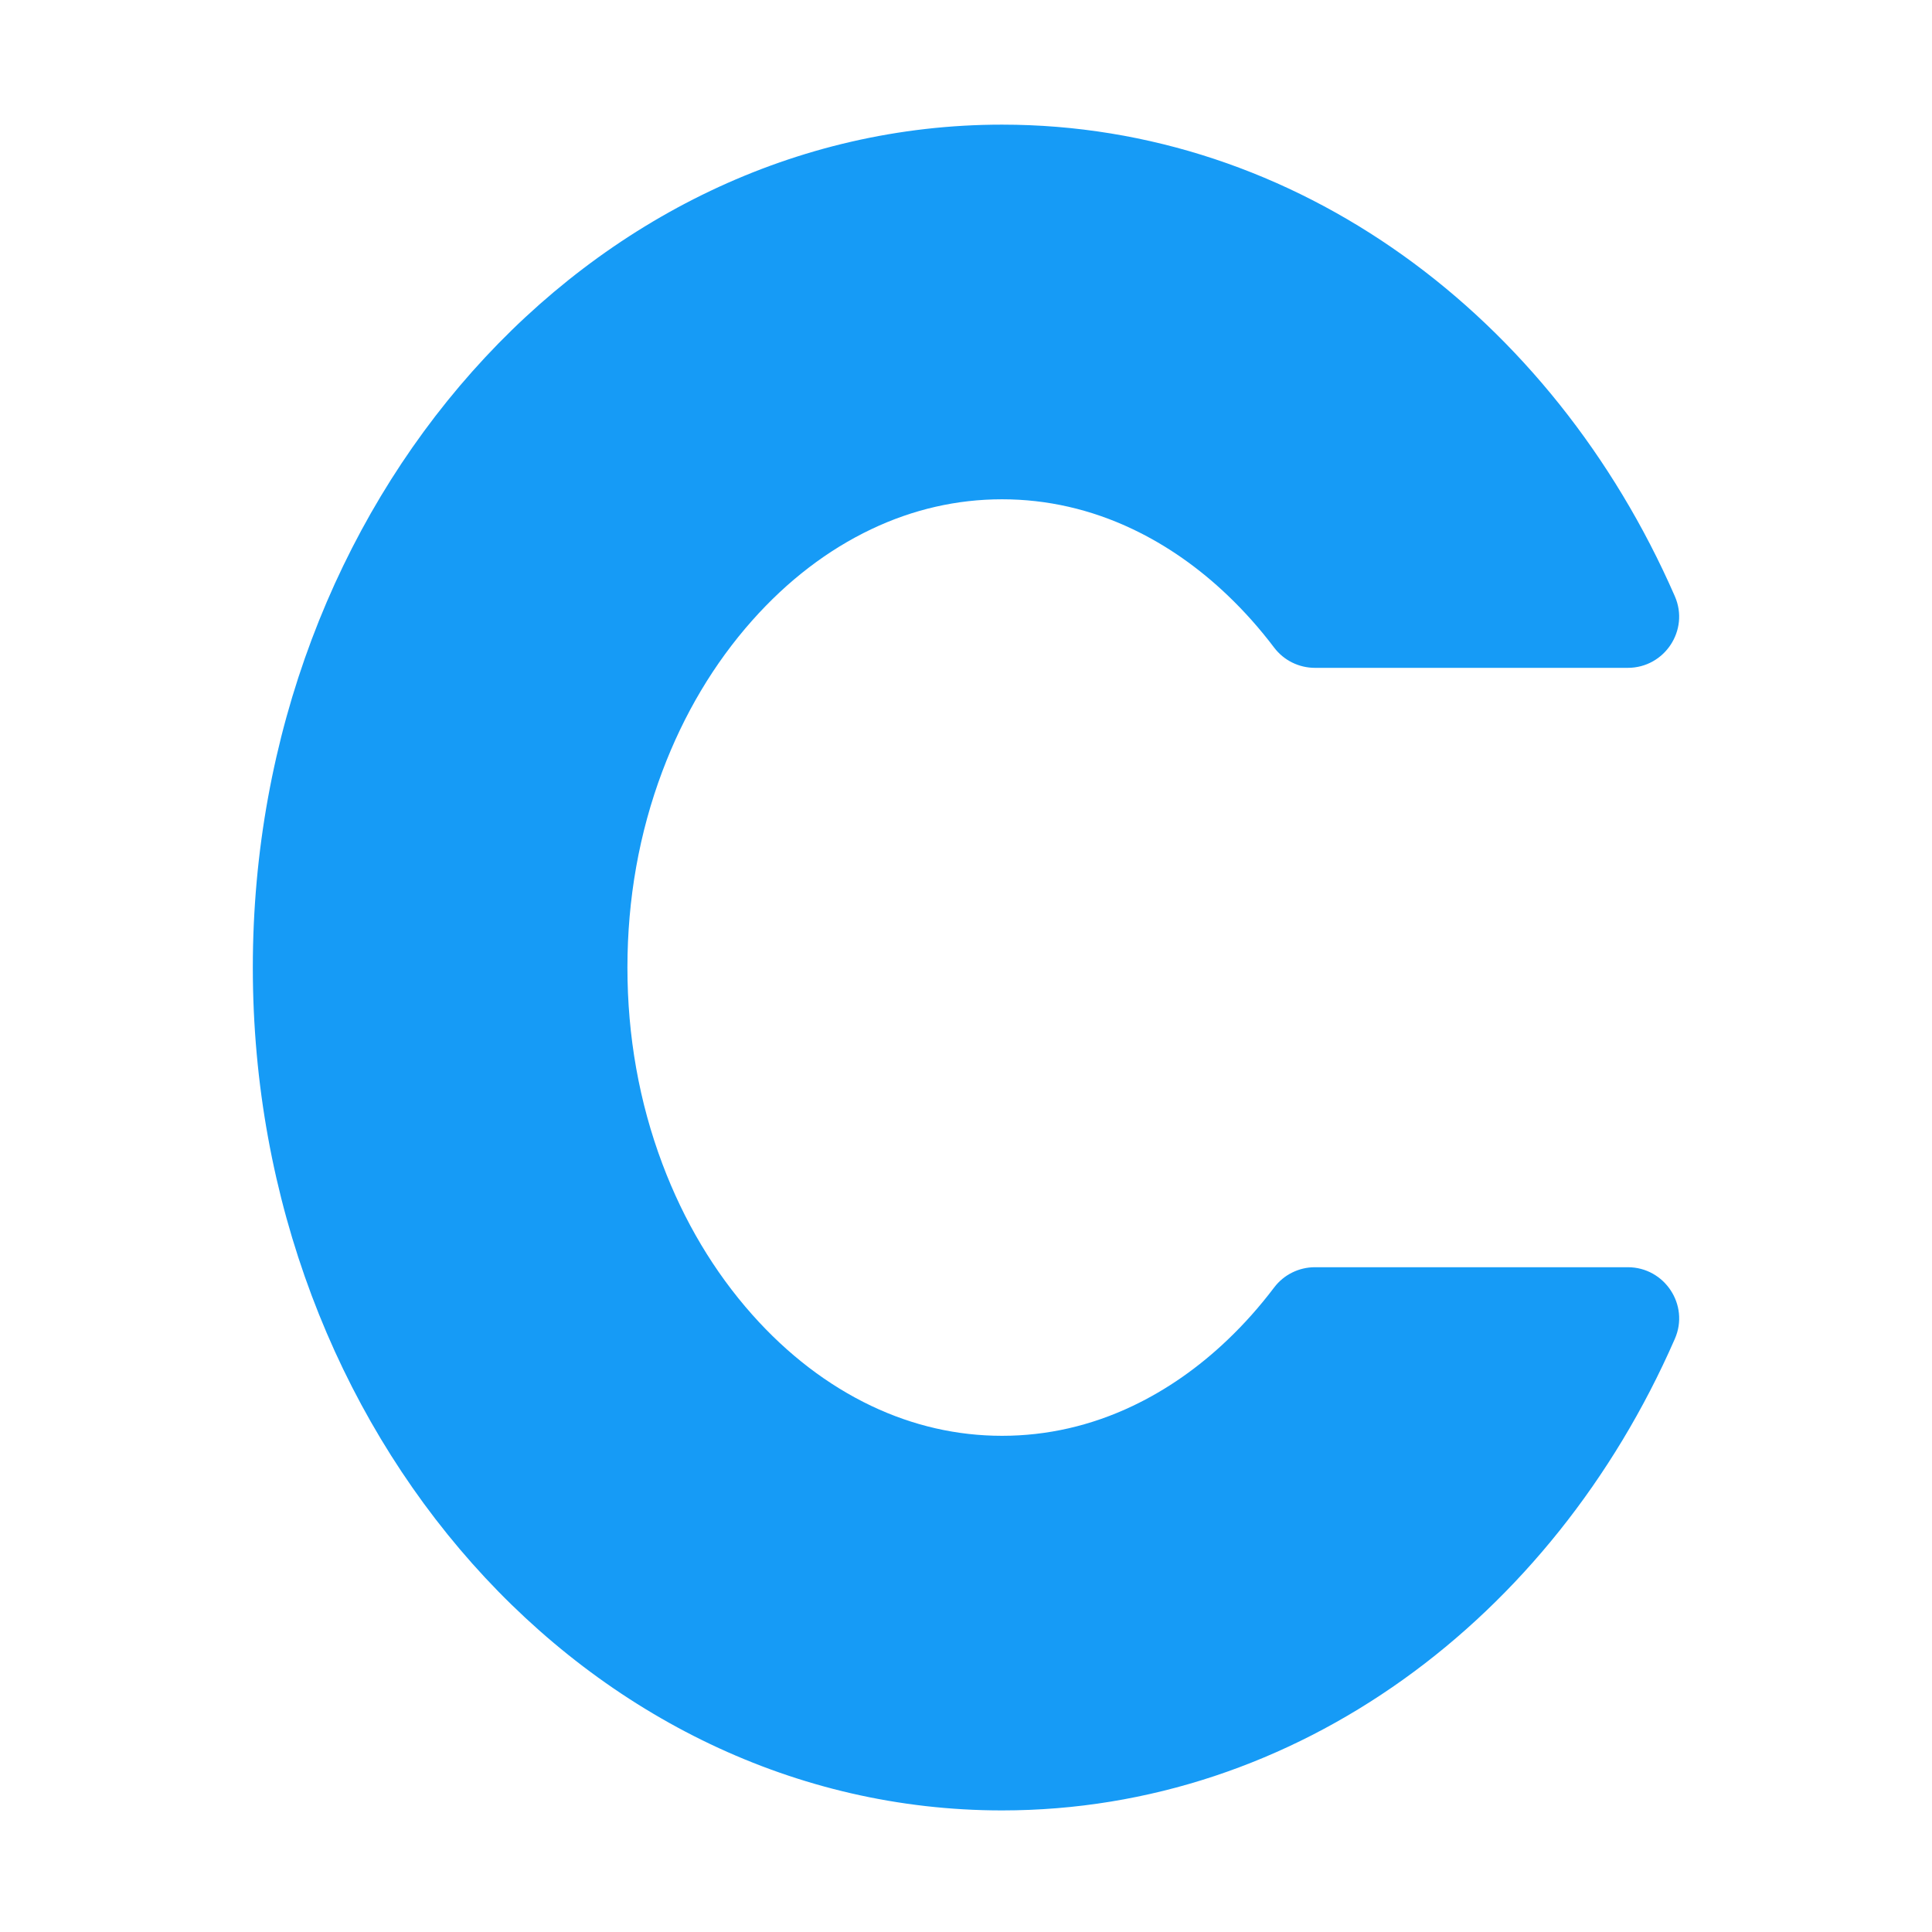 <?xml version="1.0" standalone="no"?><!DOCTYPE svg PUBLIC "-//W3C//DTD SVG 1.1//EN" "http://www.w3.org/Graphics/SVG/1.1/DTD/svg11.dtd"><svg t="1719636608800" class="icon" viewBox="0 0 1024 1024" version="1.1" xmlns="http://www.w3.org/2000/svg" p-id="2345" xmlns:xlink="http://www.w3.org/1999/xlink" width="200" height="200"><path d="M663.51 696.8c-4.11 4.63-8.35 9.01-12.7 13.17-15.45 14.78-32.35 26.59-50.44 35.2-22.1 10.51-45.4 15.84-69.26 15.84-23.86 0-47.16-5.33-69.26-15.84-23.17-11.03-44.41-27.3-63.14-48.36-20.22-22.75-36.26-49.66-47.65-79.97-12.28-32.66-18.51-67.66-18.51-104.02s6.23-71.36 18.51-104.02c11.4-30.31 27.43-57.21 47.65-79.97 18.73-21.07 39.97-37.34 63.14-48.36 22.1-10.51 45.4-15.84 69.26-15.84 23.86 0 47.16 5.33 69.26 15.84 18.09 8.61 34.99 20.43 50.45 35.21 4.34 4.15 8.58 8.53 12.69 13.15 4.12 4.64 8.06 9.45 11.83 14.43 5.12 6.77 13.13 10.71 21.61 10.71h165.8c19.53 0 32.78-20.02 24.96-37.92-0.05-0.12-0.11-0.25-0.16-0.37C822.82 167.81 687.53 66.06 531.11 66.06 311.79 66.06 134 266.08 134 512.81s177.79 446.75 397.11 446.75c156.41 0 291.7-101.74 356.44-249.6 0.06-0.13 0.11-0.26 0.17-0.39 7.82-17.9-5.44-37.92-24.96-37.92h-165.8c-8.48 0-16.5 3.95-21.61 10.71-3.78 4.99-7.72 9.8-11.84 14.44z" fill="#169bf6" p-id="2346"></path></svg>